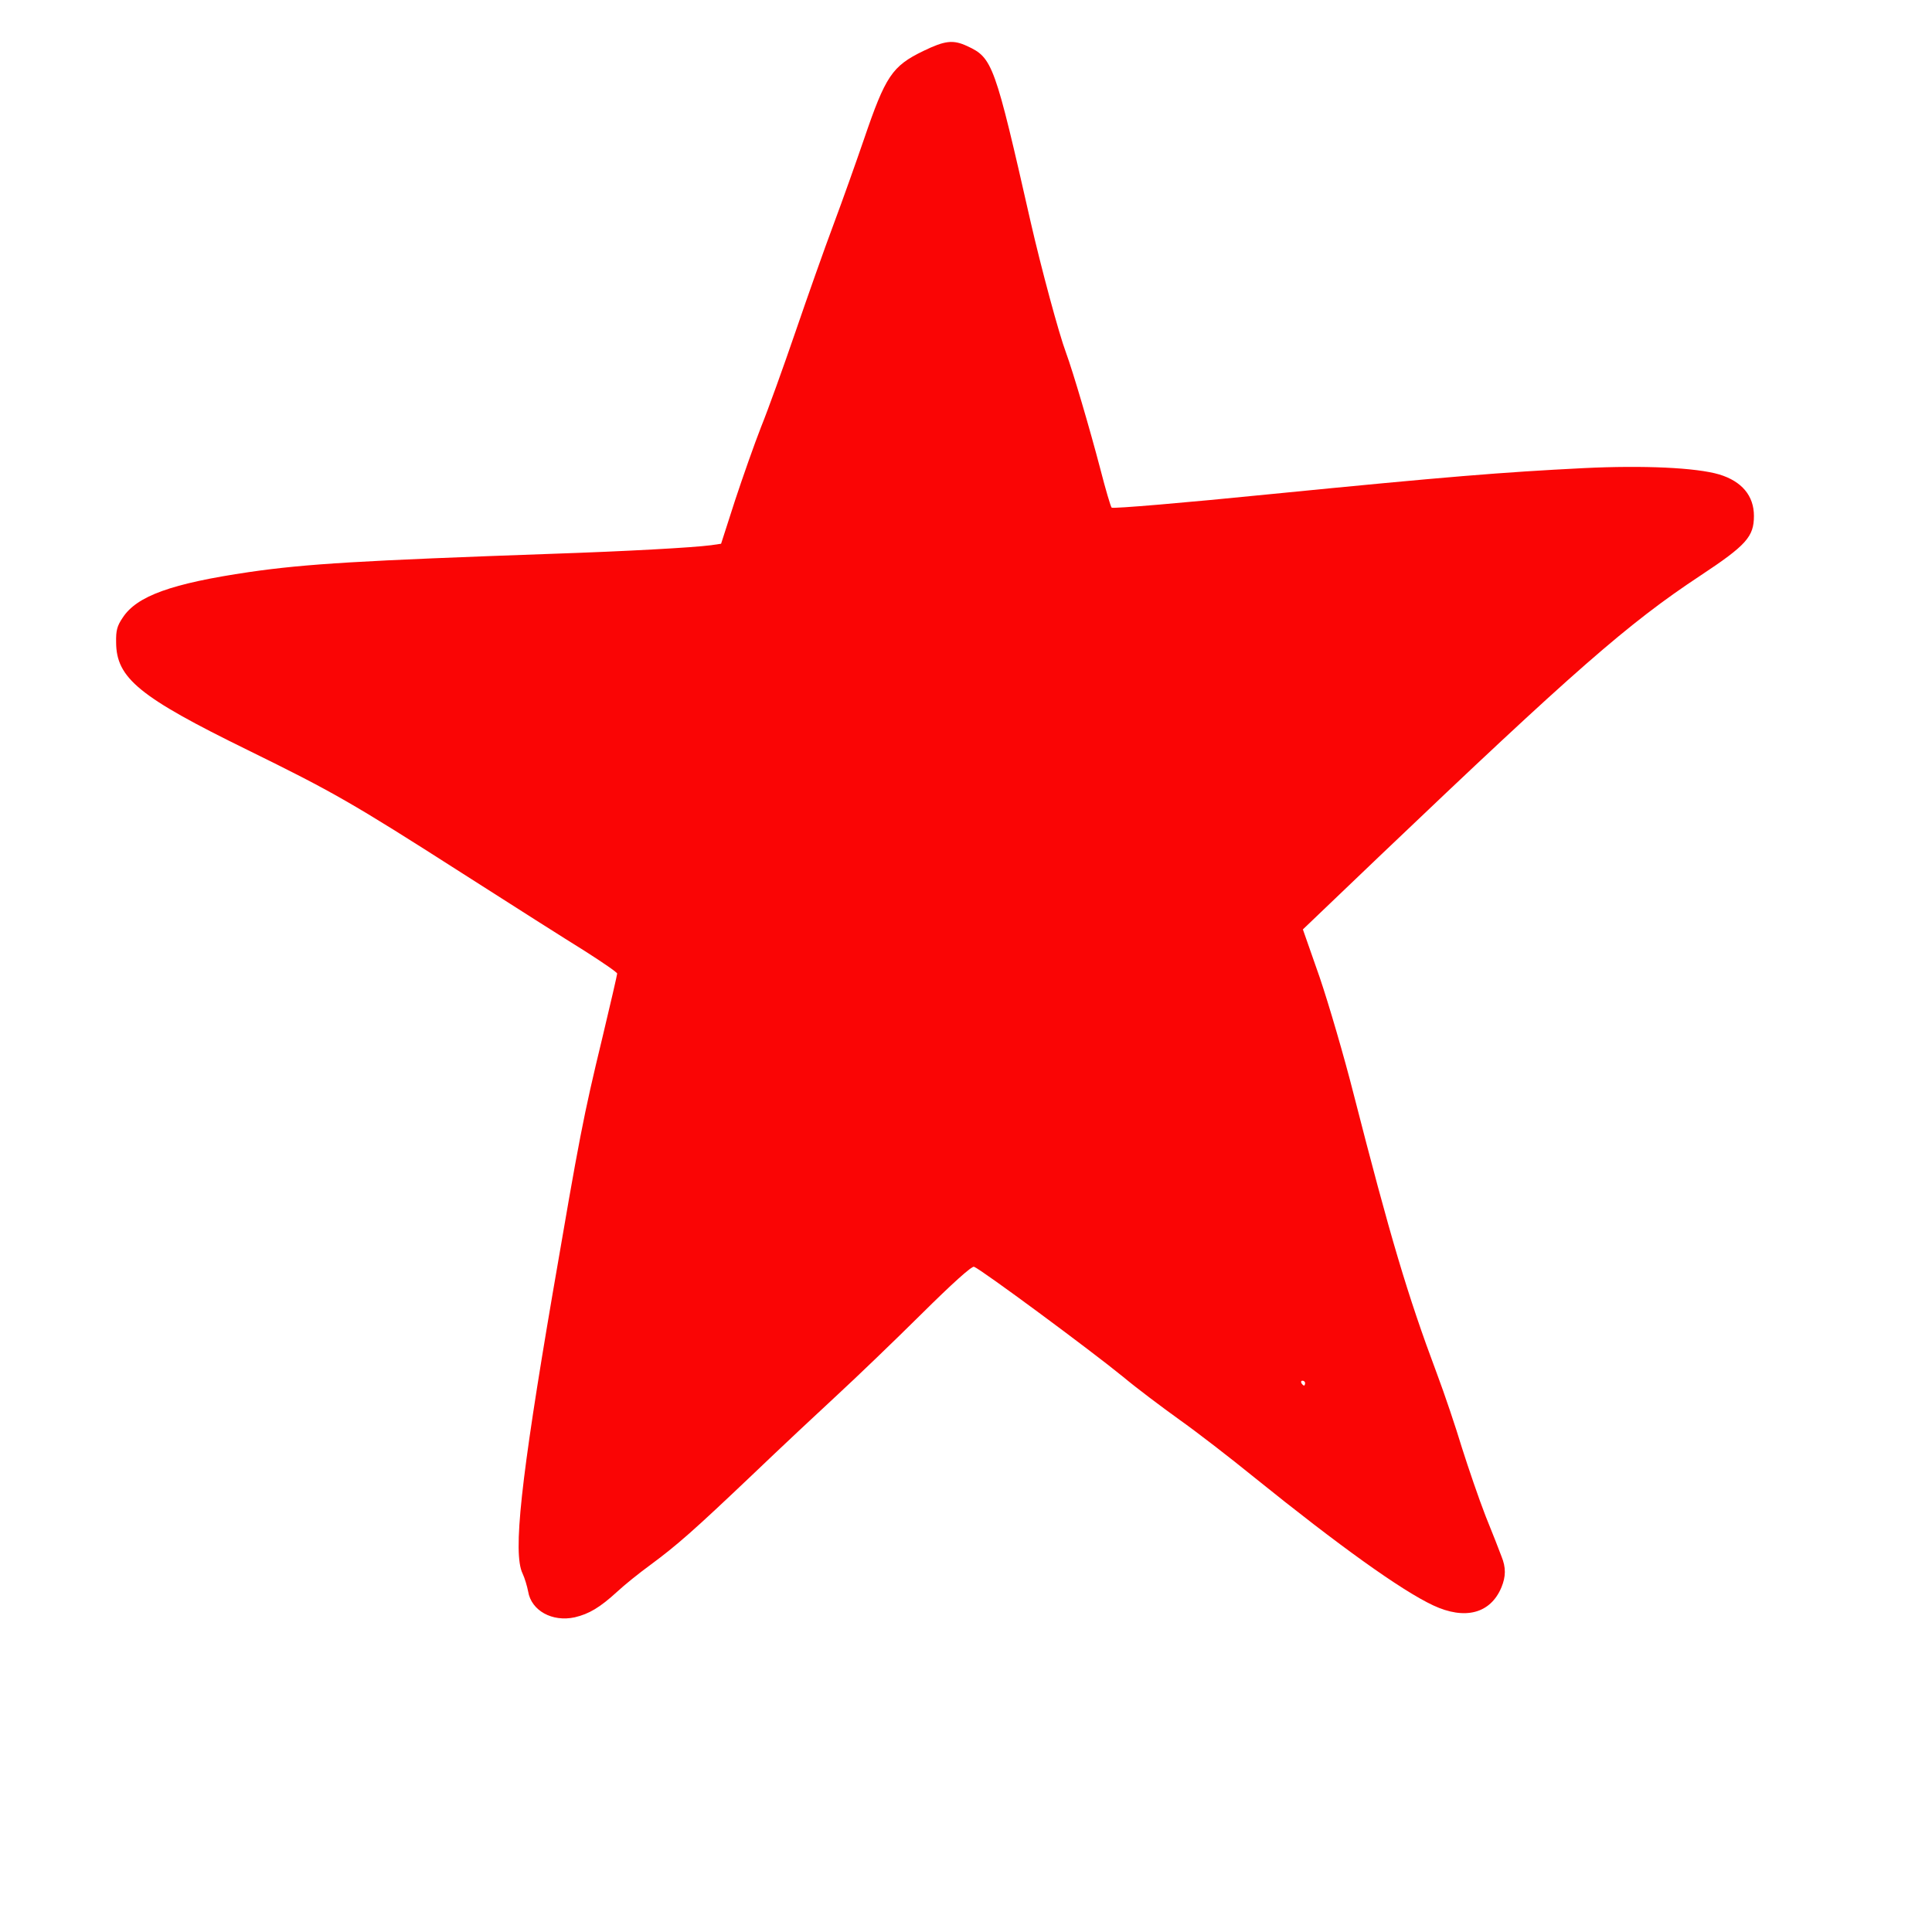 <?xml version="1.0" standalone="no"?>
<!DOCTYPE svg PUBLIC "-//W3C//DTD SVG 20010904//EN"
 "http://www.w3.org/TR/2001/REC-SVG-20010904/DTD/svg10.dtd">
<svg version="1.0" xmlns="http://www.w3.org/2000/svg"
 width="792pt" height="792pt" viewBox="0 0 792 792"
 preserveAspectRatio="xMidYMid meet">

<g transform="translate(0,792) scale(0.1,-0.1)"
fill="#fa0505" stroke="none">
<path d="M3785 7711 c-128 -62 -155 -103 -243 -361 -33 -96 -89 -254 -125
-350 -36 -96 -106 -294 -156 -440 -50 -146 -113 -321 -141 -390 -27 -69 -75
-205 -107 -302 l-57 -177 -41 -6 c-76 -10 -350 -25 -645 -35 -790 -28 -1013
-41 -1248 -75 -319 -47 -461 -98 -519 -187 -23 -34 -28 -52 -27 -102 1 -146
95 -223 540 -441 348 -171 426 -215 876 -503 205 -131 433 -276 506 -321 72
-46 132 -87 132 -92 0 -5 -27 -122 -60 -260 -80 -331 -94 -407 -205 -1054
-130 -761 -163 -1062 -123 -1145 9 -19 19 -53 23 -74 13 -79 99 -126 191 -106
59 14 103 40 174 105 30 28 91 77 135 109 111 82 179 142 420 371 115 110 273
258 350 329 77 71 231 219 342 329 126 125 207 198 216 194 31 -12 476 -341
612 -452 55 -46 159 -124 230 -175 72 -51 209 -157 305 -235 352 -284 605
-465 735 -526 130 -61 235 -34 280 74 18 44 19 81 0 127 -7 19 -36 94 -65 165
-28 72 -71 198 -97 280 -25 83 -71 220 -103 305 -121 323 -191 560 -341 1145
-39 154 -102 369 -139 478 l-69 197 317 303 c791 754 1015 951 1312 1147 189
125 220 160 220 245 0 83 -50 142 -142 170 -95 28 -309 38 -556 26 -337 -17
-559 -35 -1277 -106 -357 -36 -653 -61 -658 -56 -4 4 -25 75 -46 157 -44 168
-112 399 -141 478 -29 77 -102 348 -145 536 -147 648 -156 673 -260 721 -58
27 -91 23 -180 -20z m1565 -5461 c0 -5 -2 -10 -4 -10 -3 0 -8 5 -11 10 -3 6
-1 10 4 10 6 0 11 -4 11 -10z"/>
</g>
</svg>
